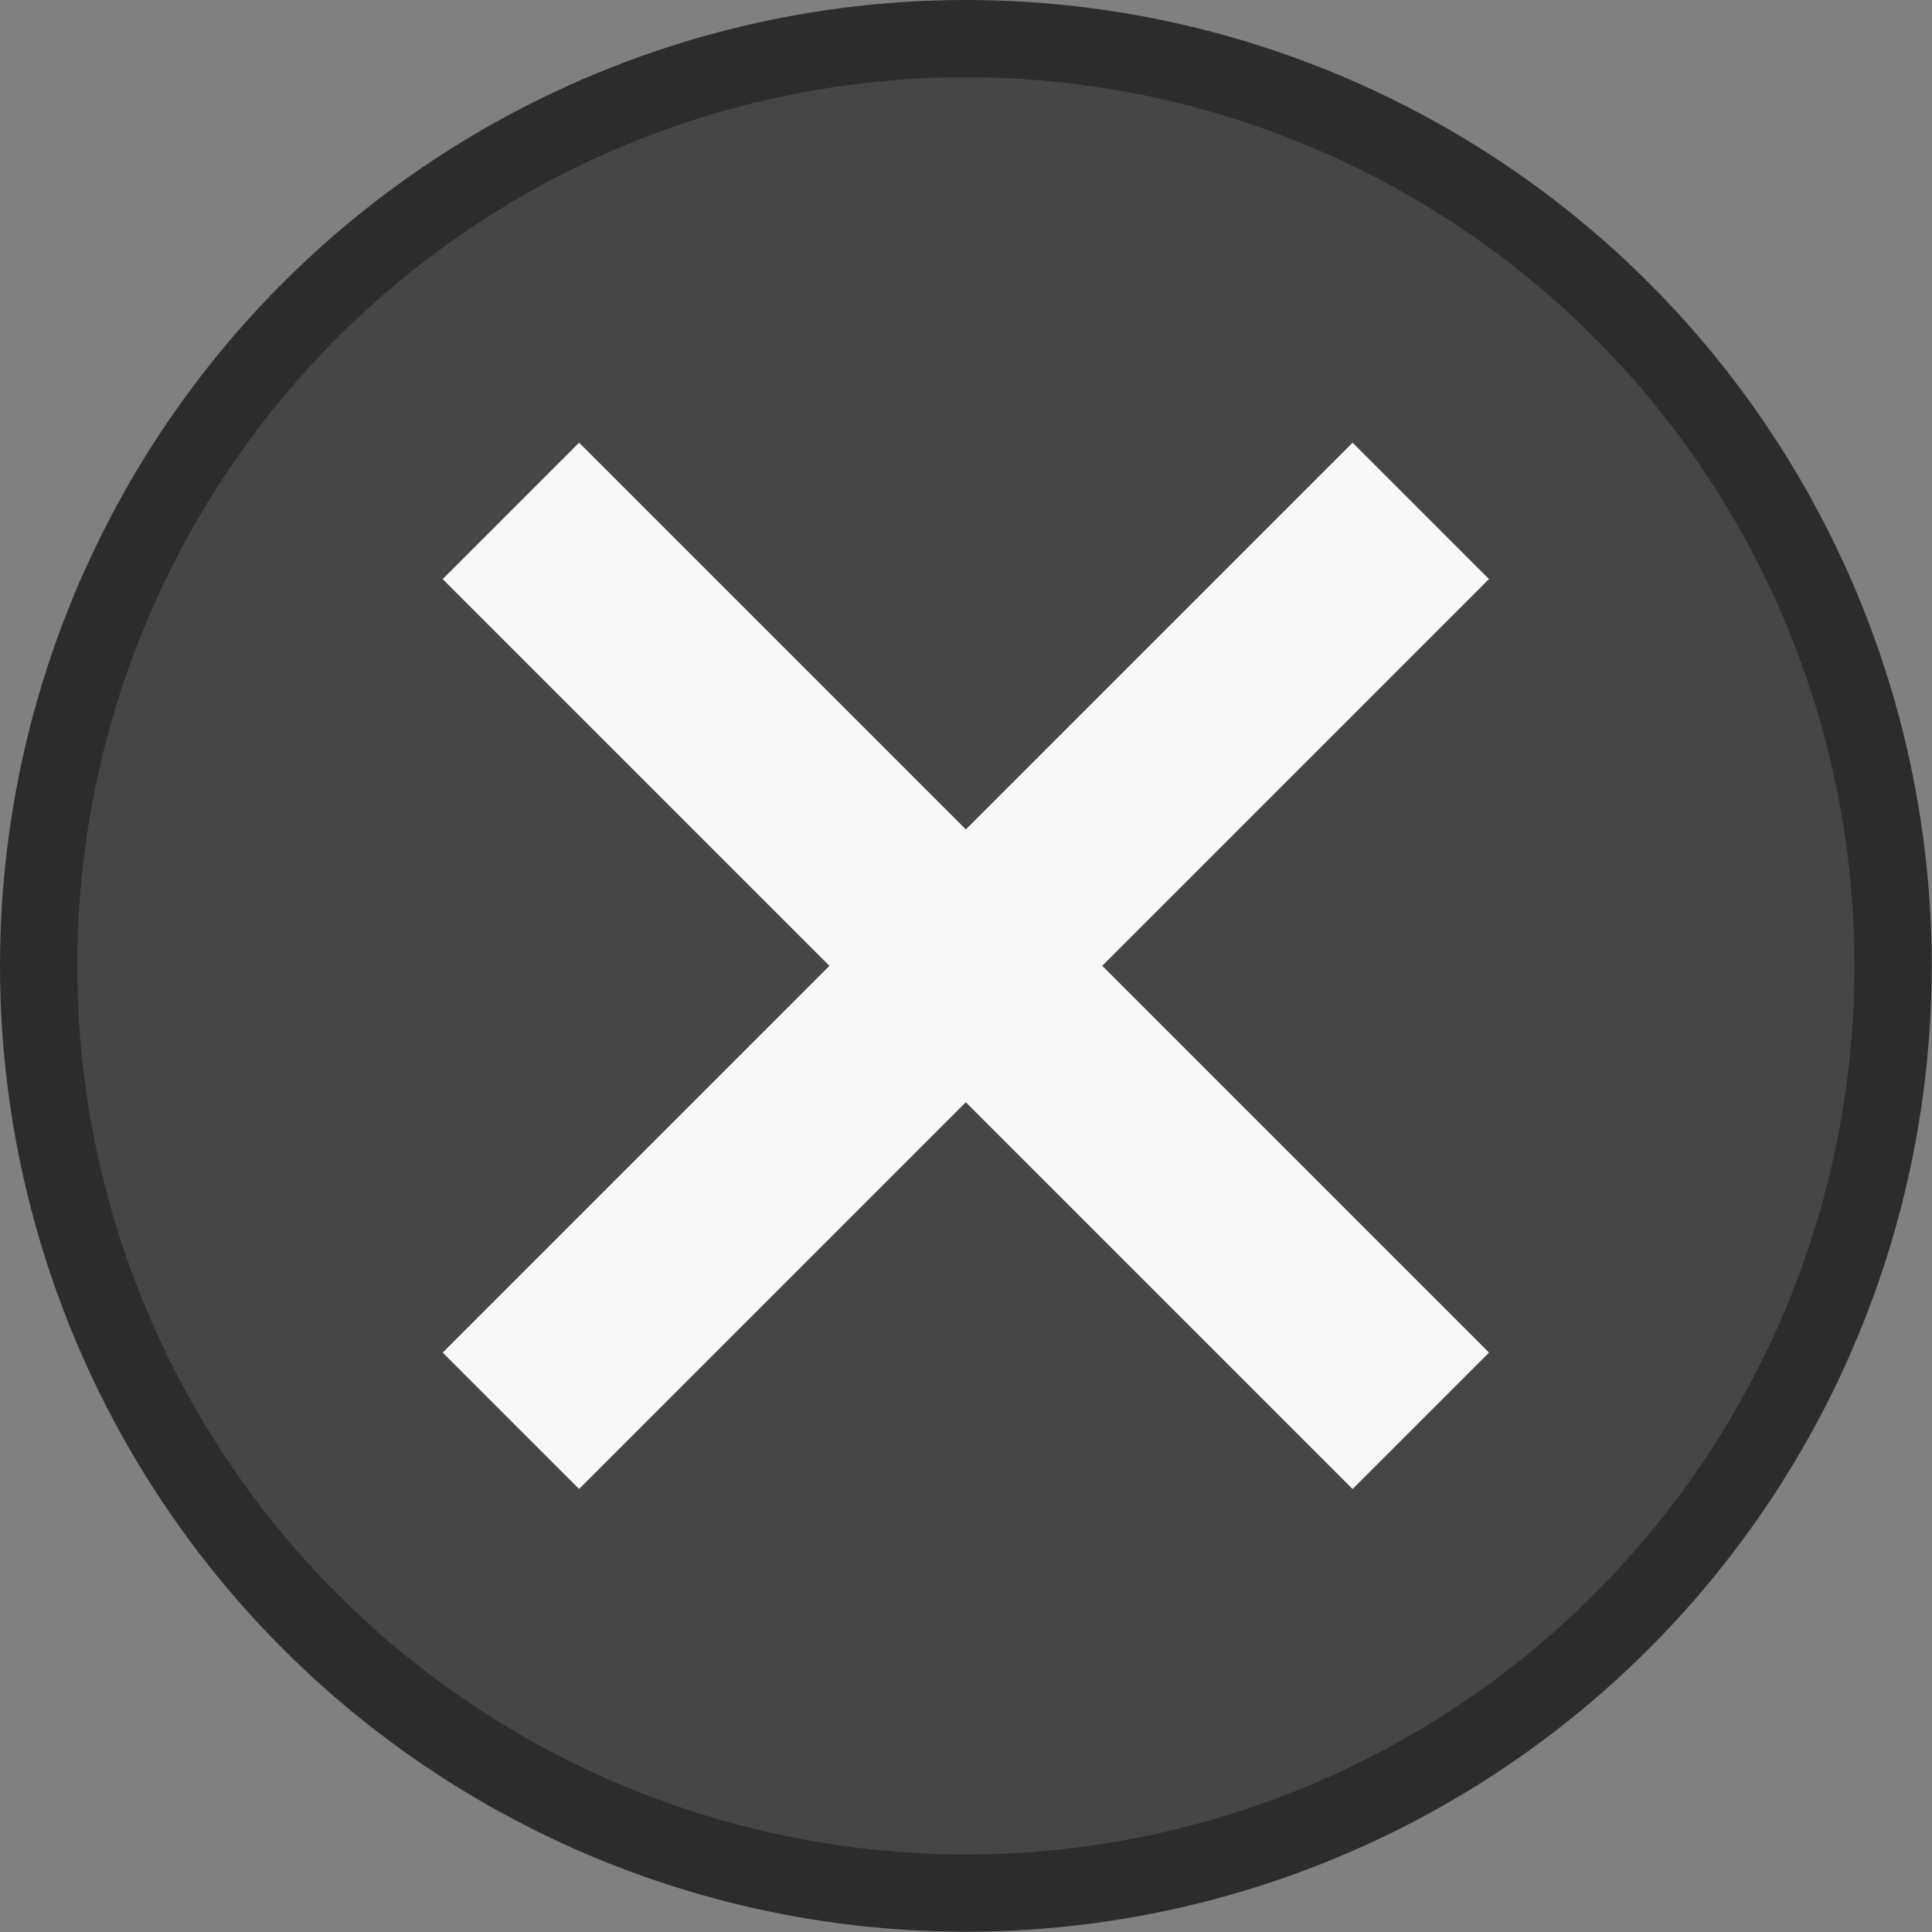 <?xml version="1.0" encoding="UTF-8" standalone="no"?>
<!-- Created with Inkscape (http://www.inkscape.org/) -->

<svg
   width="50"
   height="50"
   viewBox="0 0 13.229 13.229"
   version="1.1"
   id="svg5"
   xmlns="http://www.w3.org/2000/svg"
   xmlns:svg="http://www.w3.org/2000/svg">
  <rect x="0" y="0" width="13.229" height="13.229" fill="#808080" stroke="none"/>
  <defs
     id="defs2" />
  <g
     id="layer1"
     transform="scale(2.083)">
    <ellipse
       style="fill:#464646;fill-opacity:1;stroke:#2c2c2c;stroke-width:0.254;stroke-linecap:round;stroke-linejoin:round;stroke-dasharray:none;stroke-opacity:1"
       id="path2678"
       cx="3.175"
       cy="3.175"
       rx="3.048"
       ry="3.048" />
    <rect
       style="fill:#f8f8f8;fill-opacity:1;stroke:none;stroke-width:0.56;stroke-linecap:round;stroke-linejoin:round;stroke-dasharray:none;stroke-opacity:1"
       id="rect3511"
       width="0.634"
       height="4.23"
       x="4.173"
       y="-2.115"
       transform="rotate(45)" />
    <rect
       style="fill:#f8f8f8;fill-opacity:1;stroke:none;stroke-width:0.56;stroke-linecap:round;stroke-linejoin:round;stroke-dasharray:none;stroke-opacity:1"
       id="rect3511-7"
       width="0.634"
       height="4.23"
       x="-0.317"
       y="-6.605"
       transform="rotate(135)" />
  </g>
</svg>
